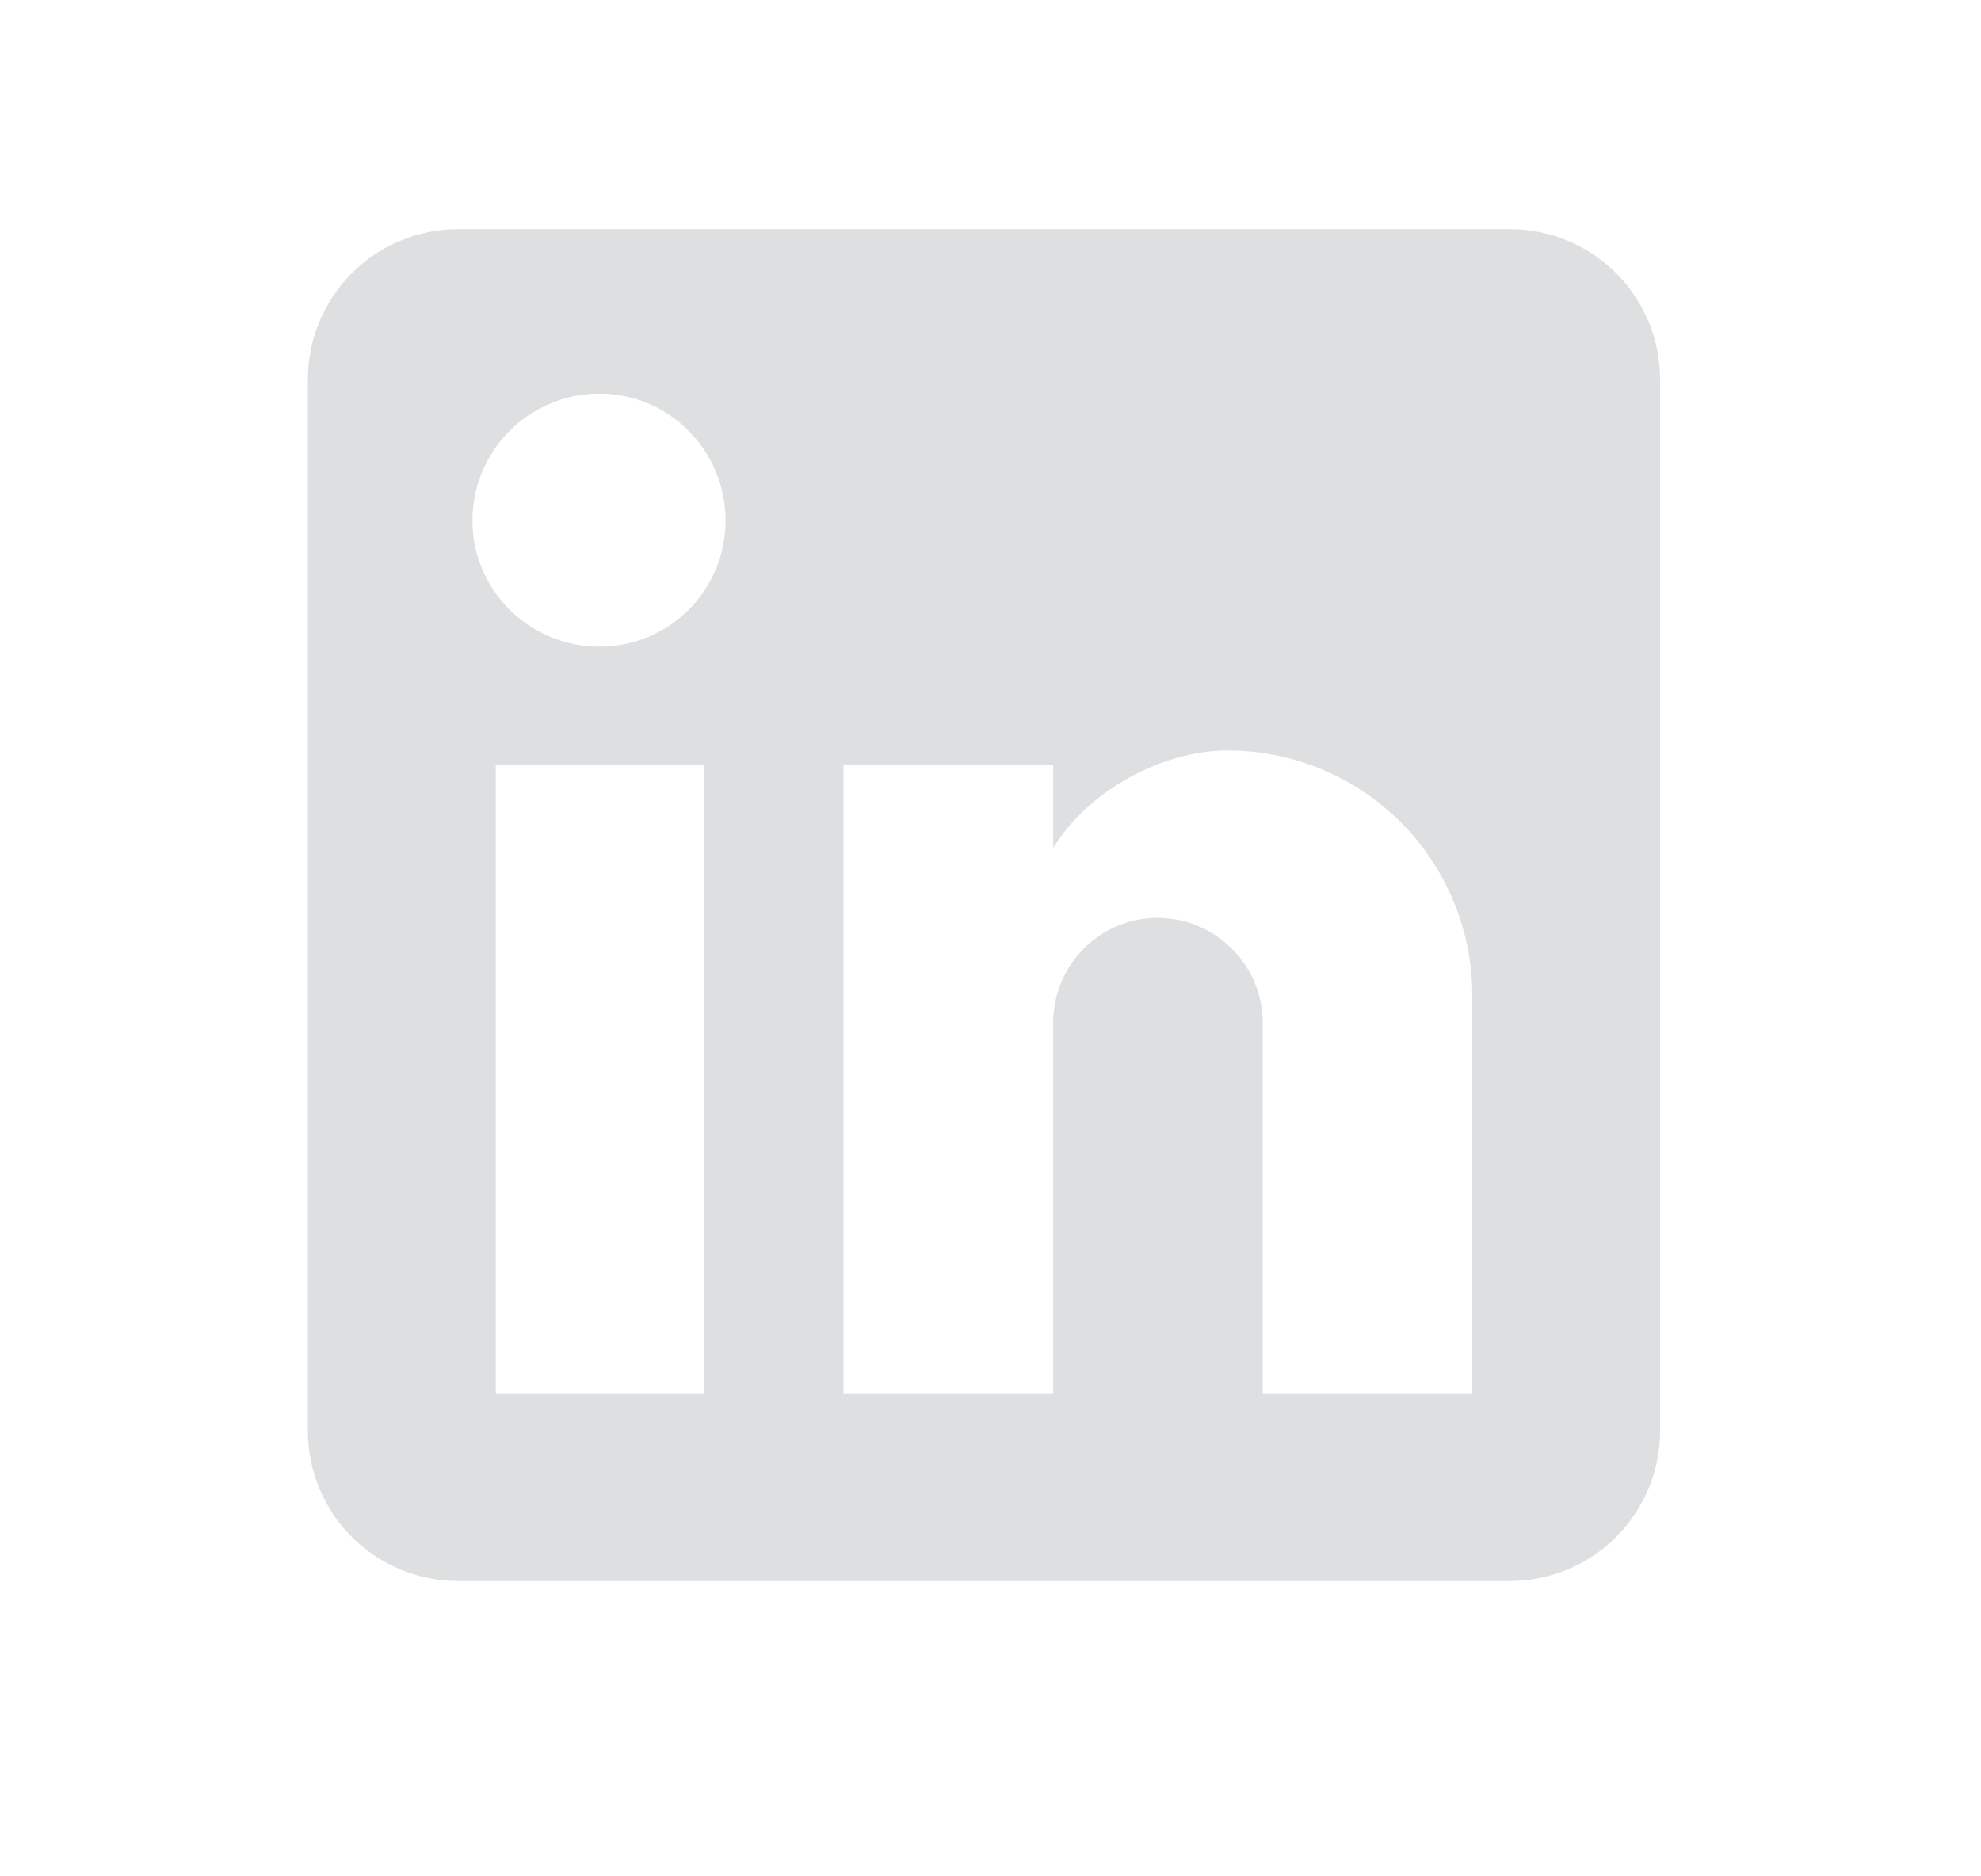 <svg width="19" height="18" viewBox="0 0 19 18" fill="none" xmlns="http://www.w3.org/2000/svg">
<path d="M14.481 2.198C14.863 2.198 15.23 2.35 15.5 2.62C15.77 2.891 15.922 3.257 15.922 3.639V13.726C15.922 14.108 15.77 14.475 15.5 14.745C15.23 15.015 14.863 15.167 14.481 15.167H4.394C4.012 15.167 3.646 15.015 3.375 14.745C3.105 14.475 2.953 14.108 2.953 13.726V3.639C2.953 3.257 3.105 2.891 3.375 2.62C3.646 2.35 4.012 2.198 4.394 2.198H14.481ZM14.121 13.366V9.547C14.121 8.924 13.873 8.327 13.433 7.886C12.992 7.446 12.395 7.199 11.772 7.199C11.16 7.199 10.446 7.573 10.101 8.135V7.335H8.09V13.366H10.101V9.814C10.101 9.259 10.547 8.805 11.102 8.805C11.37 8.805 11.626 8.912 11.815 9.101C12.005 9.29 12.111 9.546 12.111 9.814V13.366H14.121ZM5.749 6.204C6.07 6.204 6.378 6.077 6.605 5.85C6.832 5.623 6.959 5.315 6.959 4.994C6.959 4.324 6.419 3.776 5.749 3.776C5.426 3.776 5.116 3.904 4.888 4.133C4.659 4.361 4.531 4.671 4.531 4.994C4.531 5.664 5.079 6.204 5.749 6.204ZM6.75 13.366V7.335H4.755V13.366H6.75Z" fill="#DDDFE0"/>
</svg>
